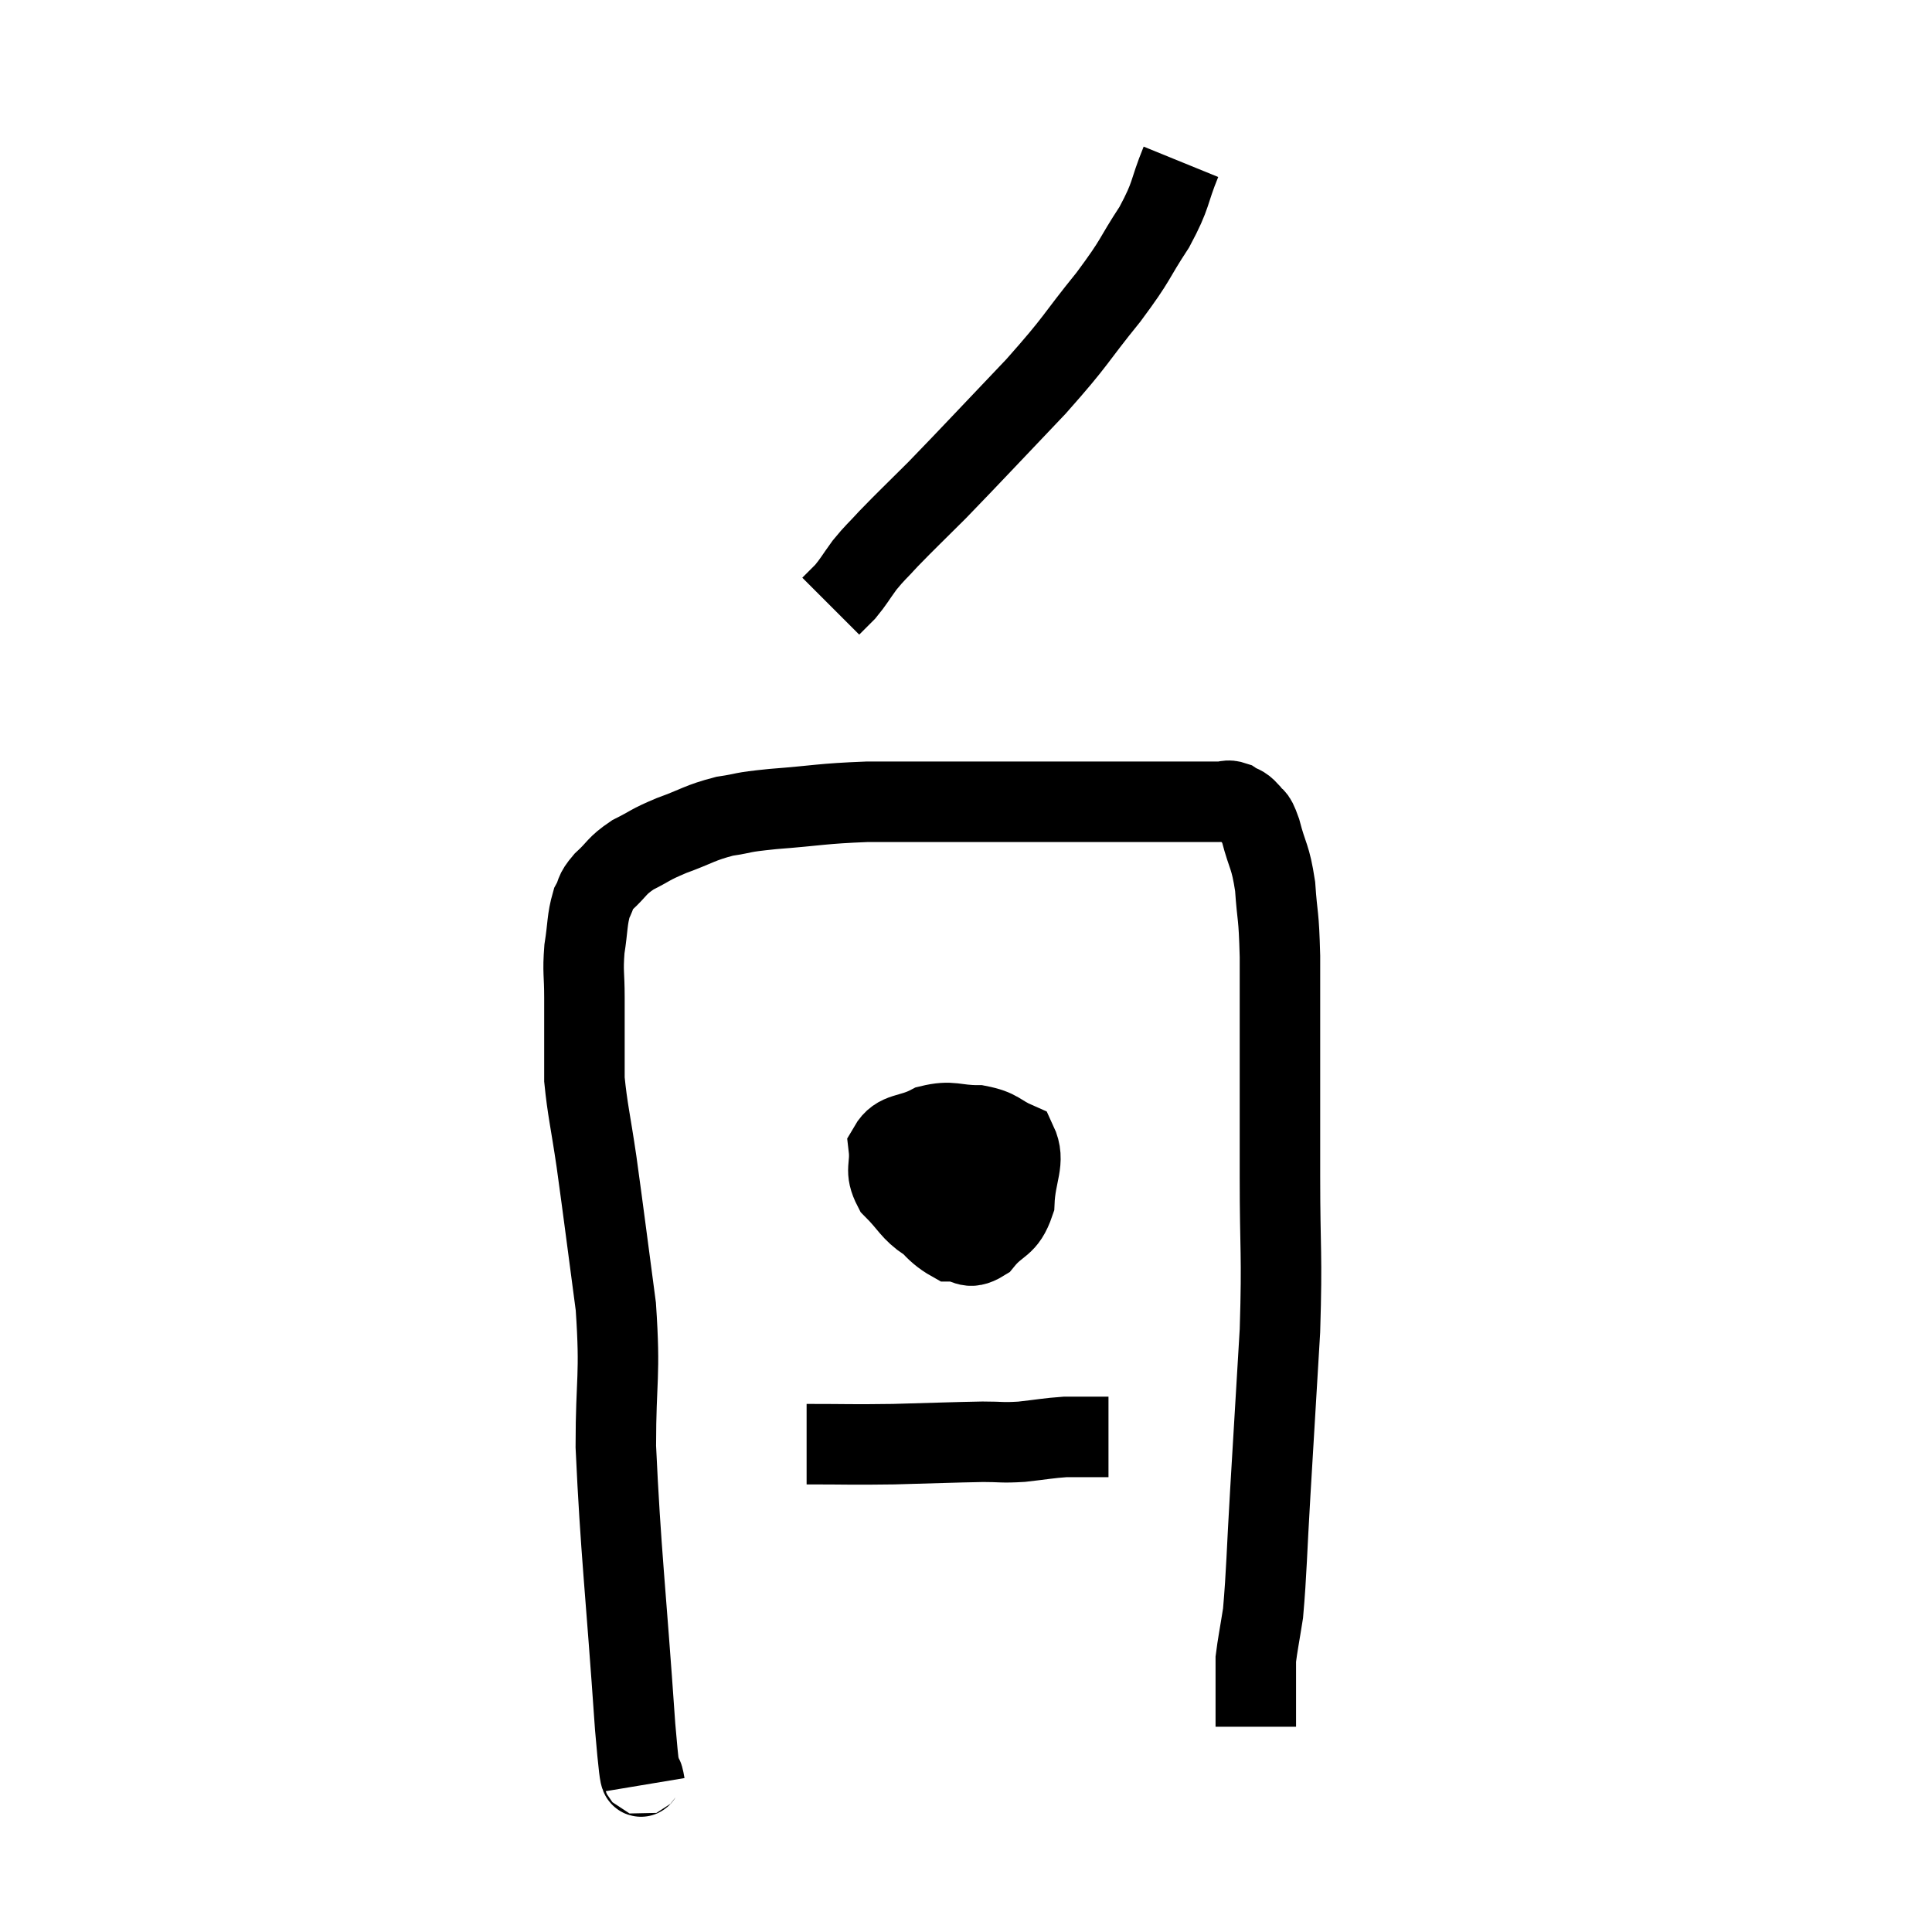 <svg width="48" height="48" viewBox="0 0 48 48" xmlns="http://www.w3.org/2000/svg"><path d="M 16.02 44.34 C 15.9 43.62, 15.96 45, 15.78 42.9 C 15.54 39.42, 15.42 38.55, 15.3 35.94 C 15.3 34.2, 15.42 34.23, 15.3 32.46 C 15.06 30.66, 15.015 30.27, 14.82 28.86 C 14.67 27.84, 14.595 27.57, 14.52 26.82 C 14.52 26.34, 14.52 26.37, 14.52 25.86 C 14.52 25.32, 14.52 25.35, 14.52 24.78 C 14.52 24.18, 14.475 24.165, 14.52 23.58 C 14.61 23.01, 14.58 22.86, 14.7 22.44 C 14.85 22.17, 14.745 22.2, 15 21.9 C 15.36 21.57, 15.3 21.525, 15.72 21.24 C 16.2 21, 16.11 21, 16.68 20.76 C 17.34 20.52, 17.37 20.445, 18 20.28 C 18.6 20.19, 18.315 20.19, 19.2 20.1 C 20.37 20.01, 20.385 19.965, 21.54 19.92 C 22.68 19.92, 22.545 19.92, 23.82 19.92 C 25.23 19.92, 25.605 19.92, 26.64 19.92 C 27.3 19.92, 27.225 19.92, 27.96 19.92 C 28.77 19.92, 29.025 19.92, 29.58 19.92 C 29.88 19.92, 30 19.92, 30.18 19.92 C 30.24 19.92, 30.18 19.92, 30.3 19.92 C 30.48 19.92, 30.48 19.86, 30.66 19.92 C 30.84 20.04, 30.855 19.98, 31.02 20.16 C 31.17 20.4, 31.155 20.175, 31.32 20.64 C 31.5 21.33, 31.56 21.24, 31.68 22.02 C 31.74 22.89, 31.77 22.635, 31.8 23.76 C 31.8 25.14, 31.8 25.155, 31.8 26.52 C 31.8 27.87, 31.8 27.585, 31.8 29.22 C 31.8 31.14, 31.86 31.095, 31.8 33.06 C 31.68 35.07, 31.665 35.325, 31.56 37.08 C 31.47 38.58, 31.47 39.045, 31.38 40.08 C 31.29 40.65, 31.245 40.86, 31.2 41.22 C 31.2 41.37, 31.2 41.445, 31.2 41.52 C 31.2 41.52, 31.2 41.475, 31.2 41.52 C 31.2 41.61, 31.2 41.505, 31.2 41.7 C 31.2 42, 31.2 42.075, 31.2 42.3 C 31.2 42.45, 31.2 42.45, 31.2 42.6 C 31.2 42.75, 31.2 42.825, 31.2 42.9 C 31.2 42.9, 31.2 42.9, 31.2 42.9 C 31.2 42.9, 31.2 42.9, 31.2 42.9 C 31.2 42.9, 31.2 42.9, 31.2 42.9 L 31.2 42.9" fill="none" stroke="black" stroke-width="2"></path><path d="M 23.22 27.84 C 22.89 28.26, 22.74 28.2, 22.56 28.68 C 22.53 29.22, 22.23 29.22, 22.5 29.76 C 23.07 30.3, 23.16 30.57, 23.64 30.84 C 24.03 30.84, 24.03 31.08, 24.42 30.84 C 24.81 30.36, 24.99 30.495, 25.2 29.88 C 25.23 29.13, 25.485 28.86, 25.26 28.38 C 24.78 28.17, 24.84 28.065, 24.3 27.96 C 23.7 27.96, 23.655 27.825, 23.1 27.96 C 22.59 28.23, 22.305 28.11, 22.08 28.5 C 22.14 29.01, 21.96 29.055, 22.2 29.52 C 22.62 29.94, 22.62 30.075, 23.04 30.36 C 23.46 30.51, 23.505 30.75, 23.88 30.66 C 24.21 30.33, 24.375 30.405, 24.54 30 C 24.54 29.52, 24.585 29.31, 24.54 29.04 C 24.45 28.98, 24.645 28.95, 24.36 28.92 C 23.88 28.92, 23.67 28.755, 23.4 28.92 C 23.34 29.25, 23.31 29.355, 23.28 29.58 C 23.28 29.7, 23.28 29.745, 23.28 29.82 L 23.28 29.88" fill="none" stroke="black" stroke-width="2"></path><path d="M 20.04 35.88 C 21.12 35.88, 21.105 35.895, 22.2 35.88 C 23.31 35.85, 23.625 35.835, 24.42 35.82 C 24.9 35.82, 24.87 35.85, 25.38 35.82 C 25.92 35.76, 26.04 35.73, 26.46 35.7 C 26.76 35.7, 26.79 35.7, 27.06 35.7 C 27.3 35.7, 27.42 35.7, 27.54 35.7 L 27.54 35.7" fill="none" stroke="black" stroke-width="2"></path><path d="M 29.34 4.02 C 29.01 4.83, 29.13 4.8, 28.68 5.64 C 28.11 6.51, 28.275 6.39, 27.54 7.38 C 26.64 8.49, 26.805 8.4, 25.74 9.6 C 24.51 10.89, 24.195 11.235, 23.28 12.18 C 22.68 12.78, 22.53 12.915, 22.08 13.38 C 21.78 13.71, 21.75 13.71, 21.48 14.04 C 21.24 14.37, 21.21 14.445, 21 14.7 L 20.64 15.06" fill="none" stroke="black" stroke-width="2"></path></svg>